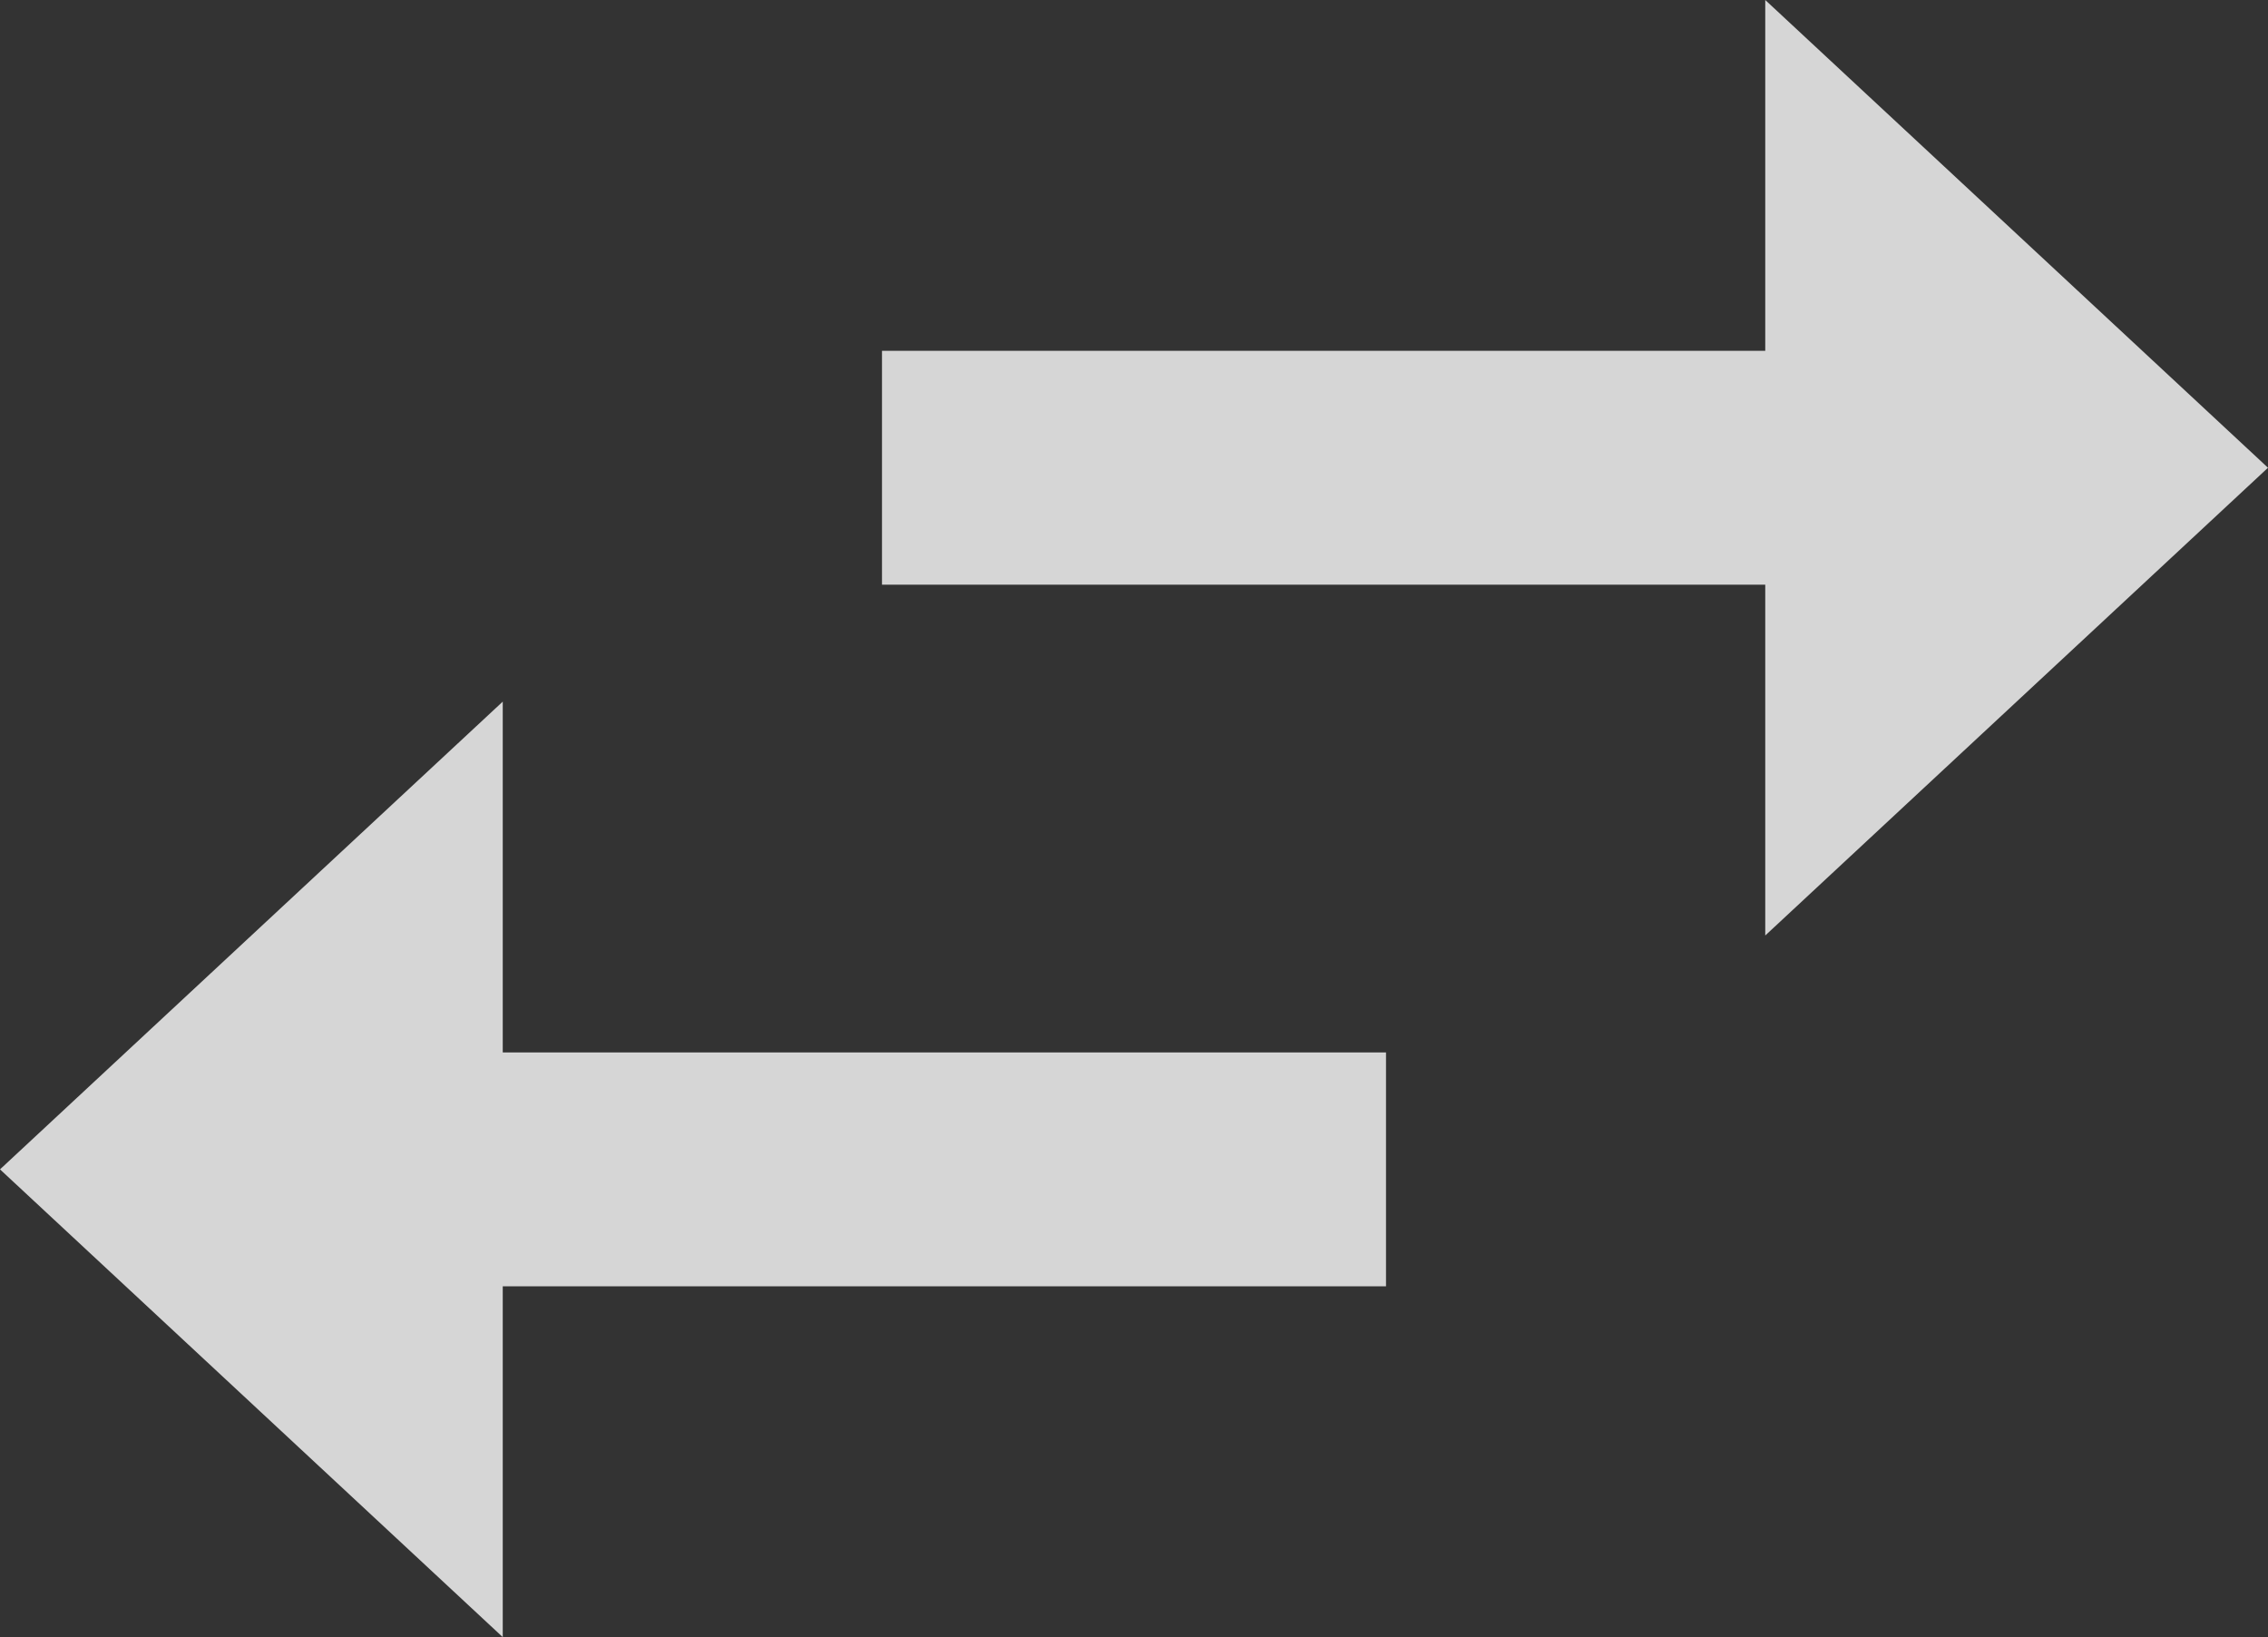 <svg width="97" height="70" viewBox="0 0 97 70" fill="none" xmlns="http://www.w3.org/2000/svg">
<rect x="0" y="0" width="97" height="70" fill="#333333" stroke="none"/>
<path d="M21.502 30L0 50L21.502 70V55H59.278V45H21.502V30ZM97 20L75.498 0V15H37.722V25H75.498V40L97 20Z" fill="white" fill-opacity="0.8"/>
</svg>
